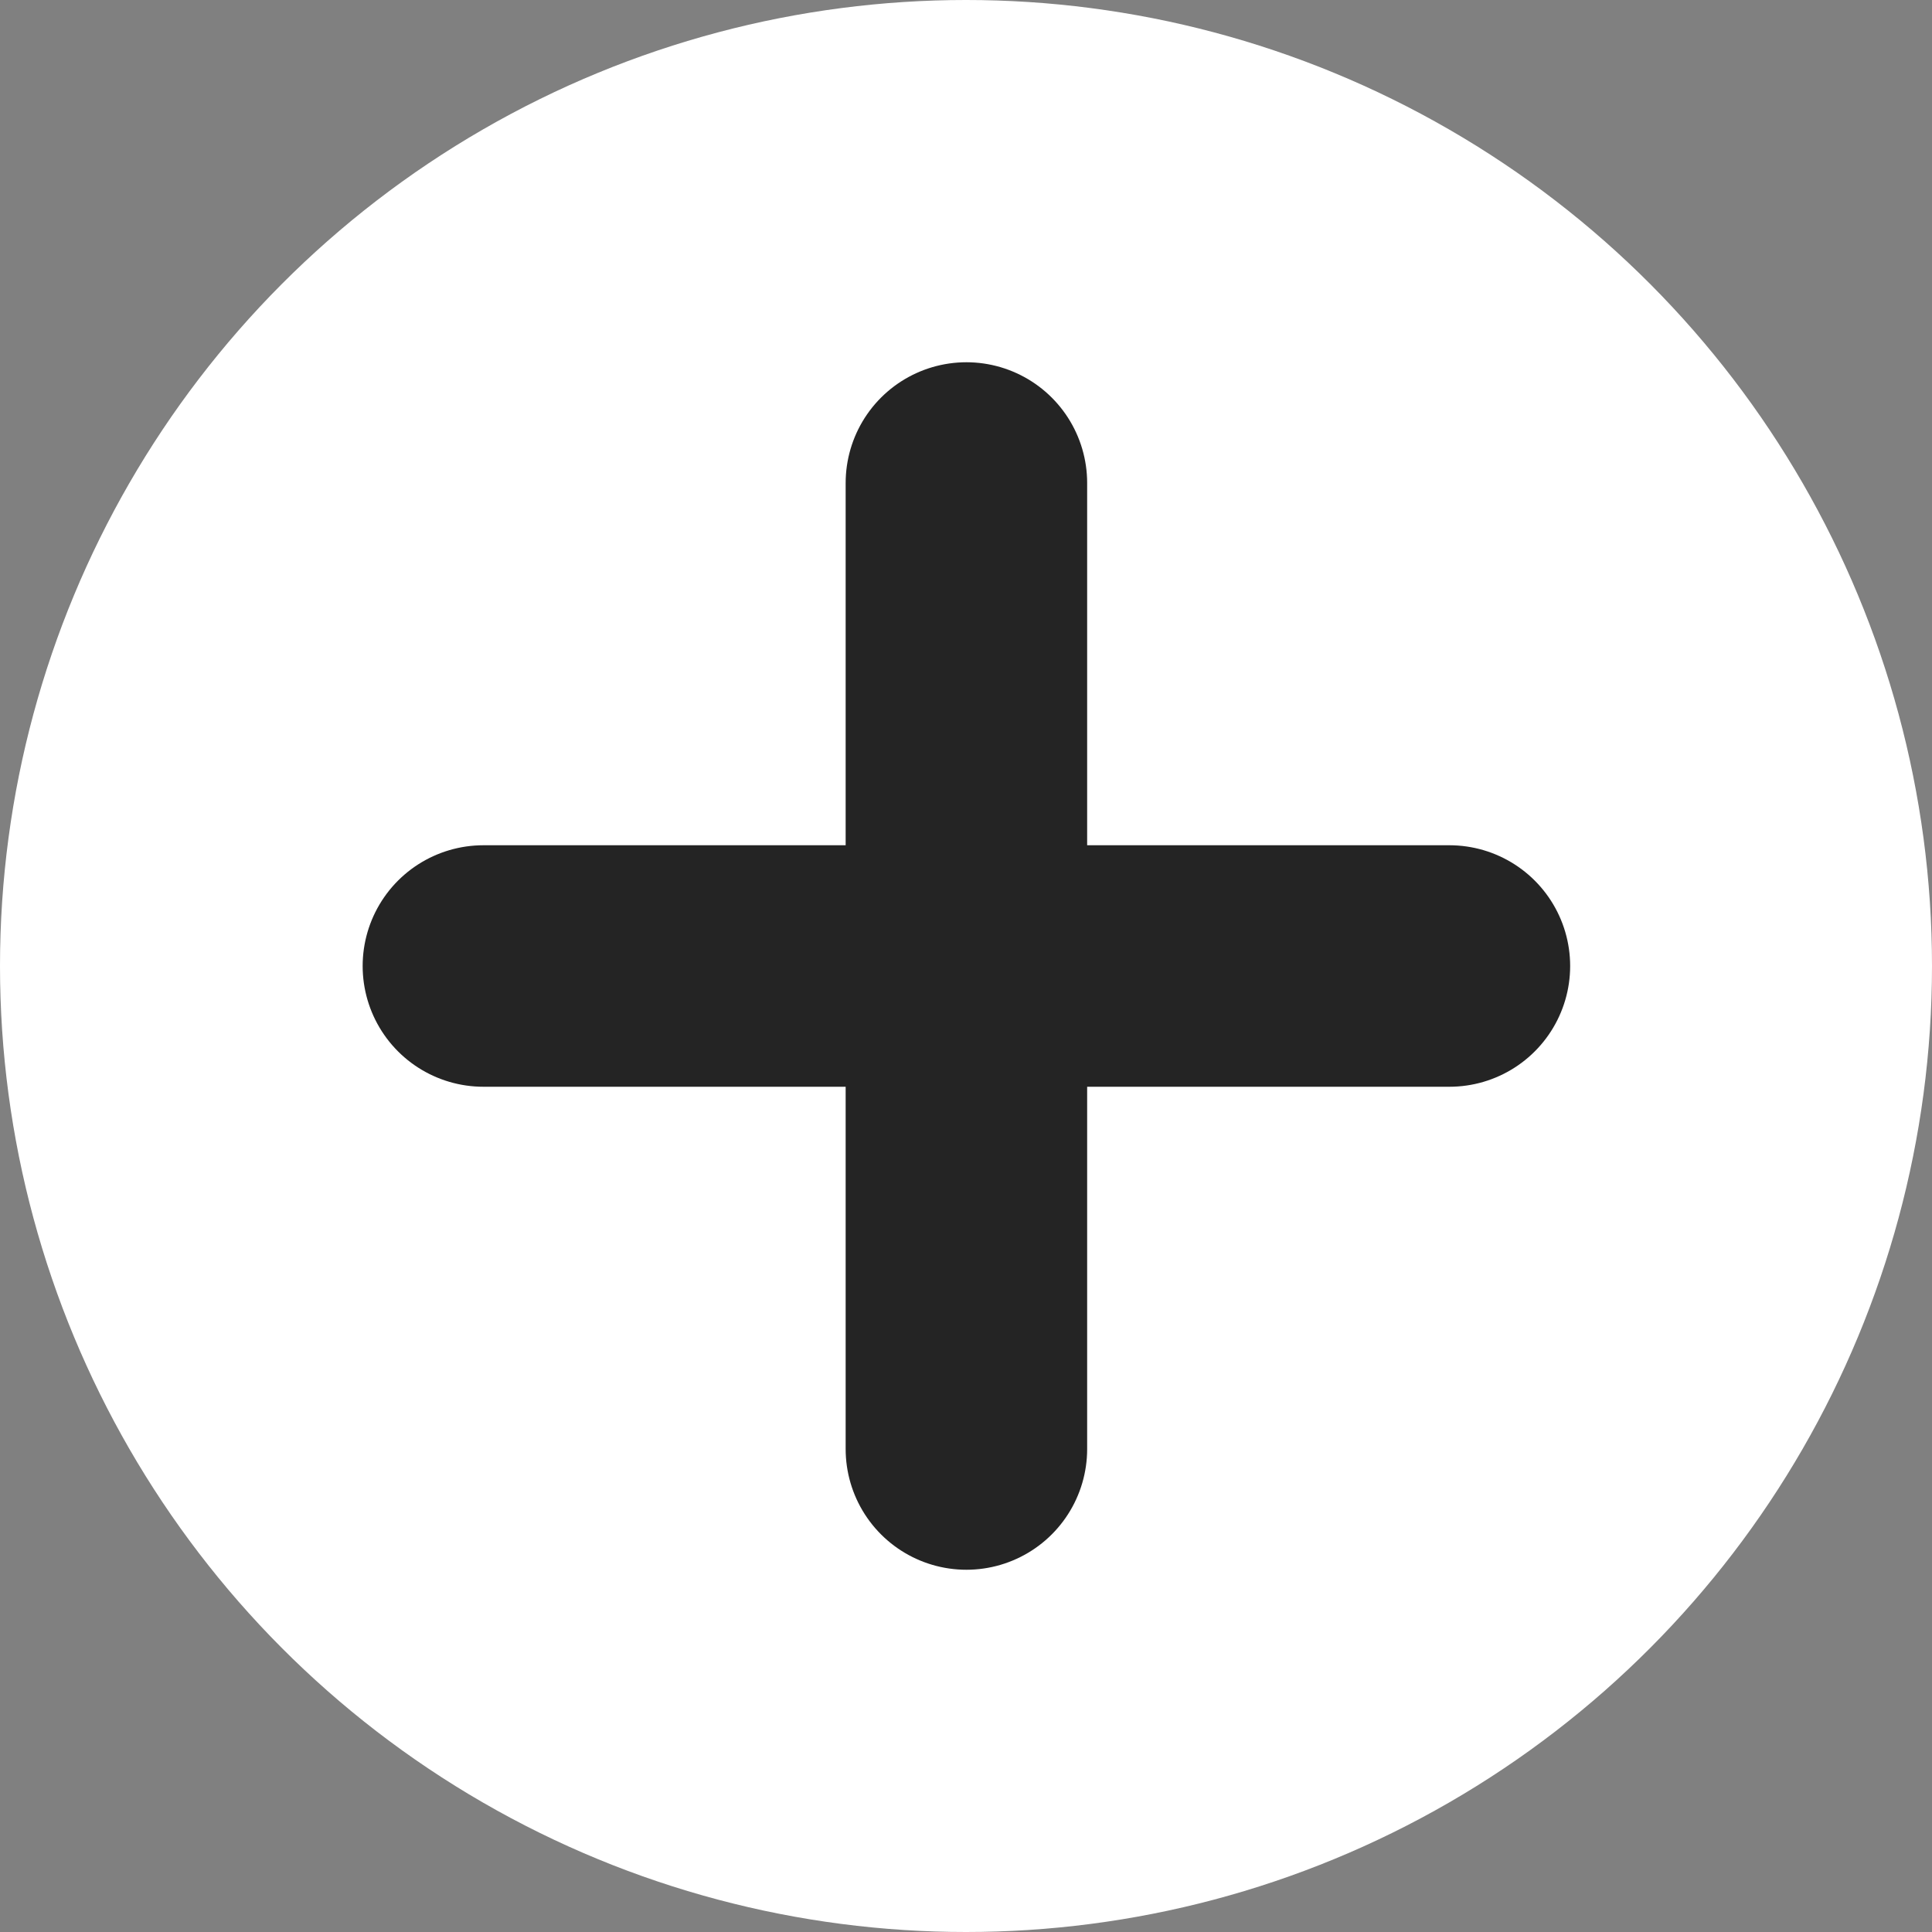 <svg id="add_todo" data-name="add todo" xmlns="http://www.w3.org/2000/svg" width="24" height="24" viewBox="0 0 24 24">
  <rect x="0" y="0" width="24" height="24" fill="#808080" stroke="none"/>
  <circle id="Ellipse_1" data-name="Ellipse 1" cx="12" cy="12" r="12" fill="#fff"/>
  <g id="Group_1" data-name="Group 1" transform="translate(-20.995 -760.995)">
    <line id="Line_1" data-name="Line 1" y2="12" transform="translate(33 766.995)" fill="none" stroke="#242424" stroke-linecap="round" stroke-width="3"/>
    <line id="Line_2" data-name="Line 2" y2="12" transform="translate(39 772.995) rotate(90)" fill="none" stroke="#242424" stroke-linecap="round" stroke-width="3"/>
  </g>
</svg>
